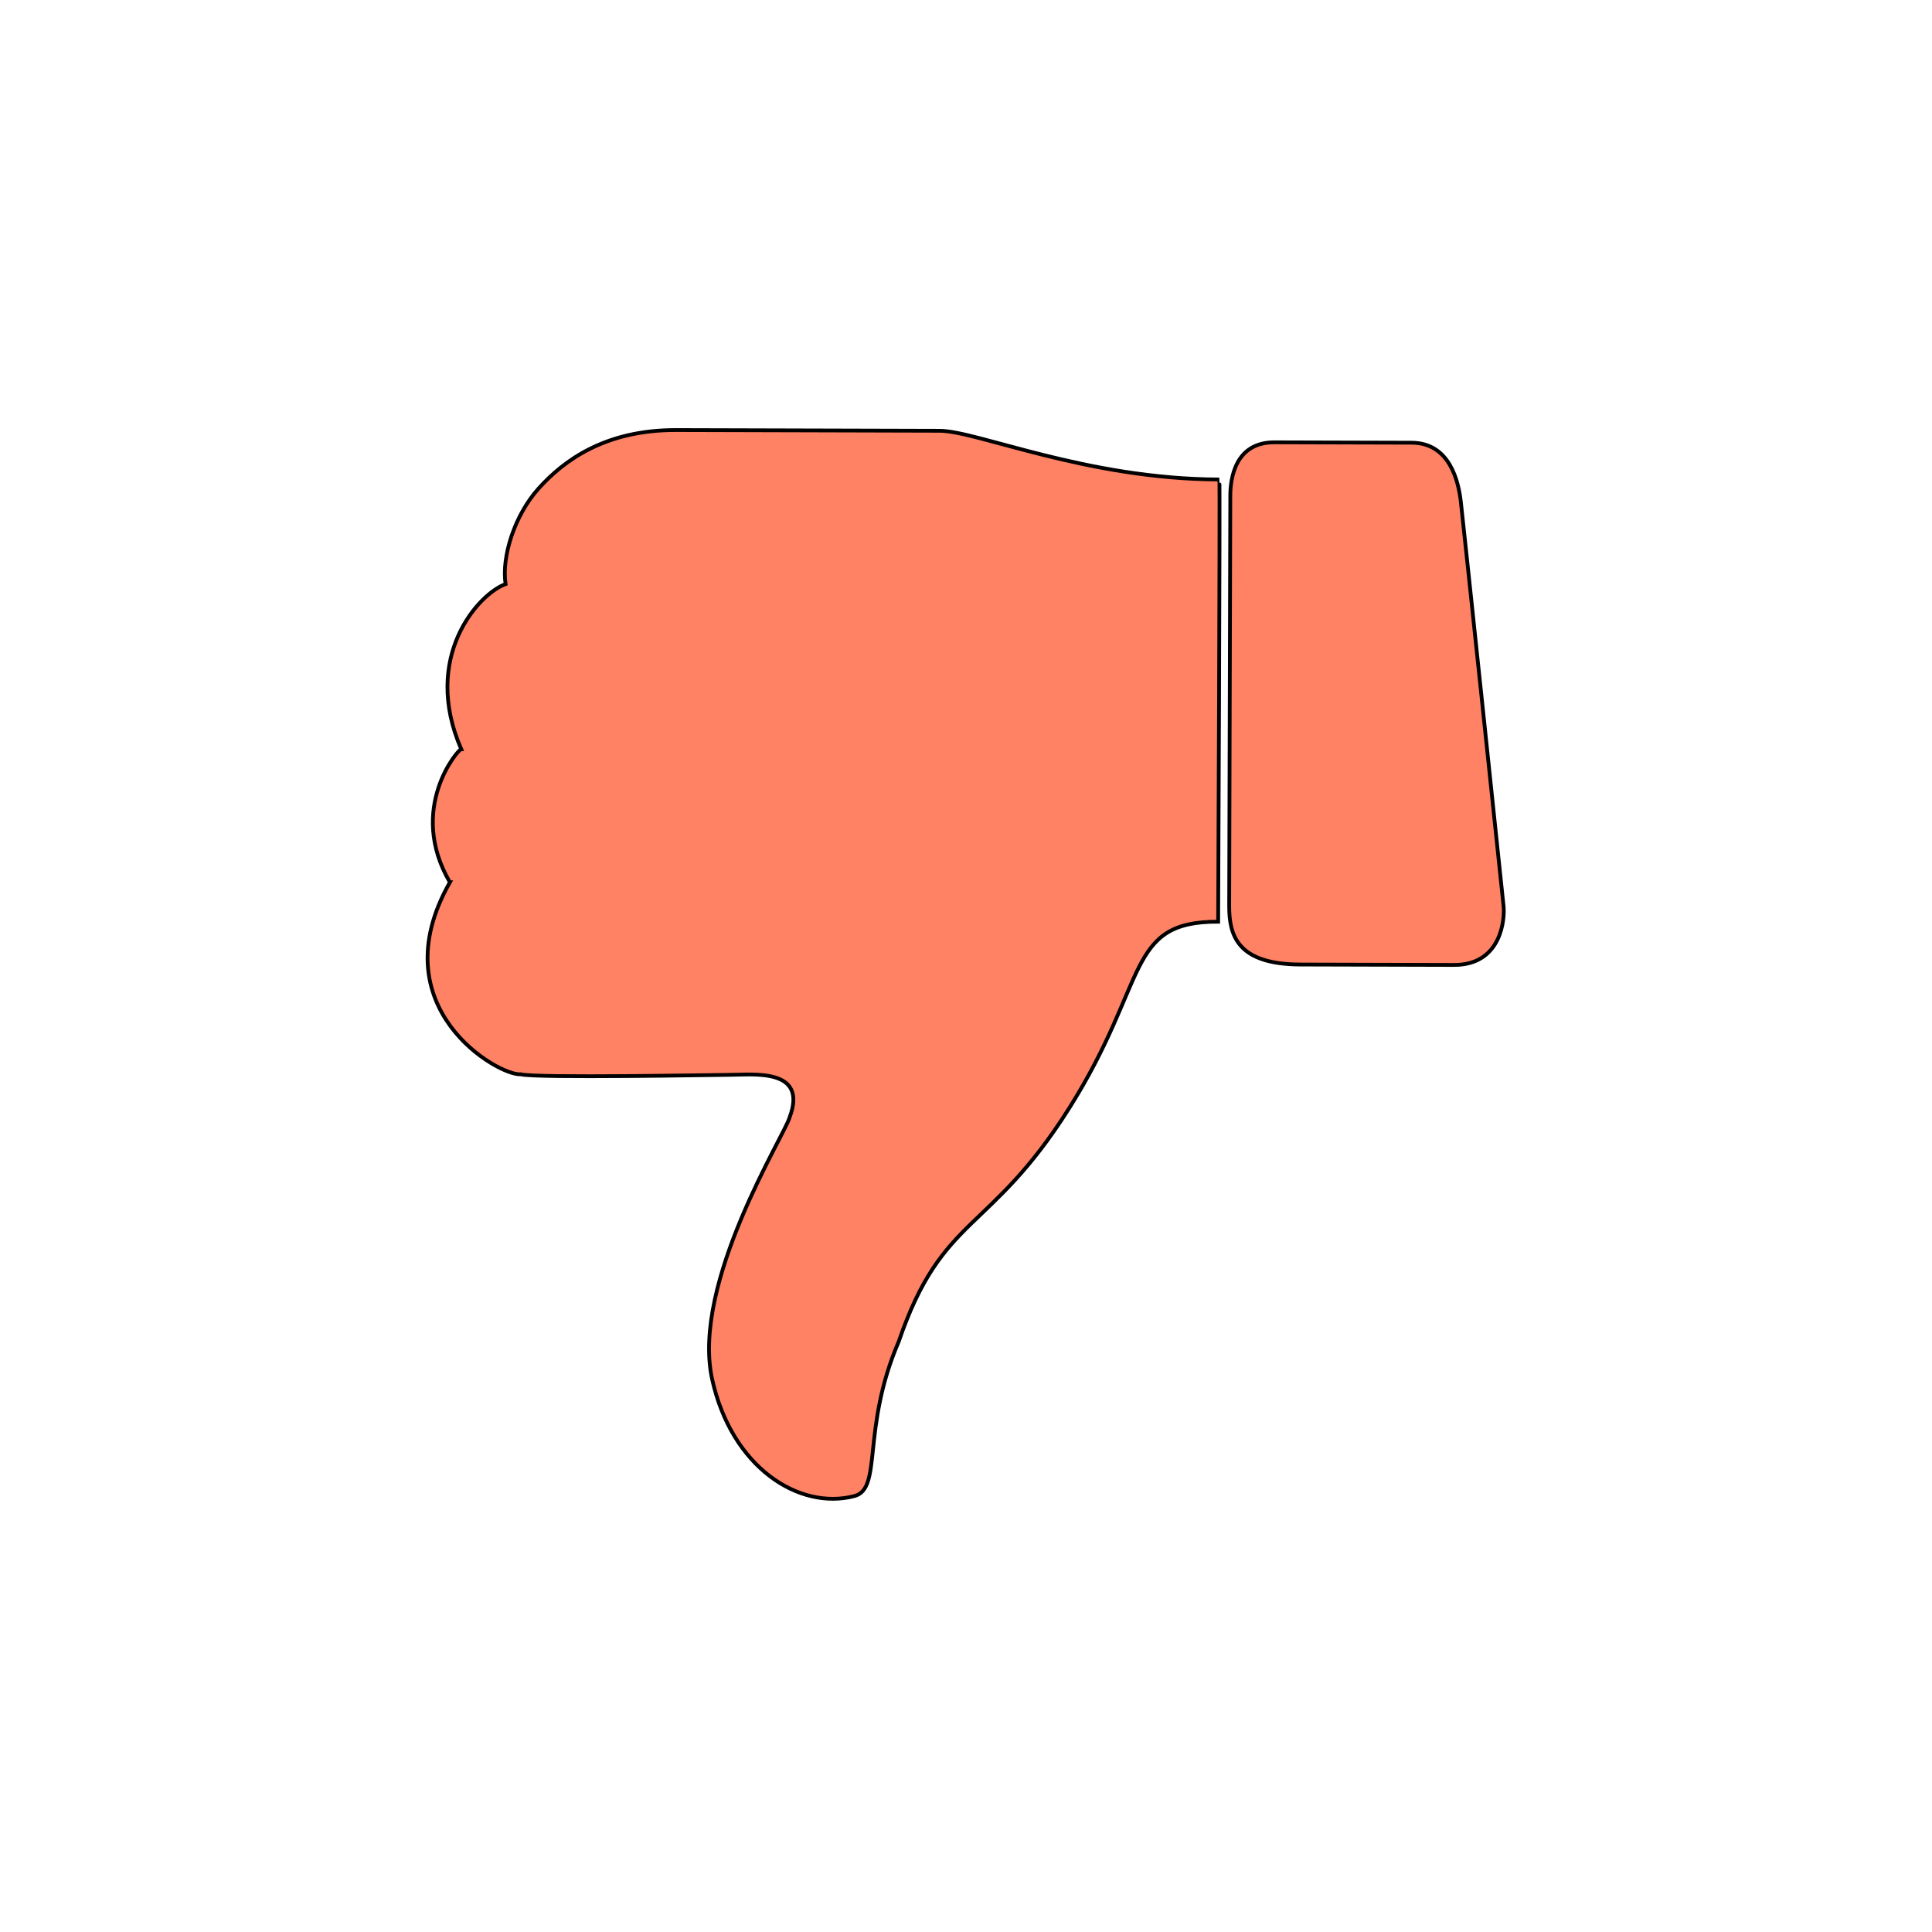 <svg width="512" height="512" xmlns="http://www.w3.org/2000/svg">

 <g>
  <title>background</title>
  <rect fill="none" id="canvas_background" height="402" width="582" y="-1" x="-1"/>
 </g>
 <g>
  <title>Layer 1</title>
  <path transform="rotate(-179.843 255.893,255.736) " stroke="null" id="svg_4" fill-rule="evenodd" fill="#ff8264" d="m167.175,256.108c-6.042,0 -35.002,0 -40.725,0c-12.719,0 -13.408,12.445 -13.09,15.531s11,102.056 11.636,107.303s2.915,15.531 13.09,15.531c9.222,0 25.869,0 36.361,0c10.494,0 11.636,-9.799 11.636,-14.119s0,-100.998 0,-108.714s-2.054,-15.532 -18.907,-15.532zm225.445,21.177c18.801,-33.334 -13.144,-51.361 -18.907,-50.828c-3.844,-1.066 -52.543,0 -55.271,0c-6.138,0 -20.99,2.029 -15.999,-11.295c1.248,-4.602 25.853,-43.746 20.362,-69.183c-5.24,-23.741 -23.29,-34.886 -37.816,-31.062c-7.53,1.984 -1.728,17.739 -11.636,40.945c-11.481,33.916 -24.038,28.491 -45.089,62.123c-21.051,33.632 -14.719,49.416 -39.27,49.416c0,0 -0.208,117.185 0,117.185c35.363,0 64.194,12.707 74.178,12.707c9.985,0 54.437,0 69.816,0c19.128,0 29.986,-8.431 36.361,-15.531s9.852,-18.132 8.728,-25.414c7.126,-2.548 22.325,-19.374 11.636,-43.768c0.749,0.002 14.362,-15.749 2.908,-35.295z" clip-rule="evenodd"/>
 </g>
</svg>